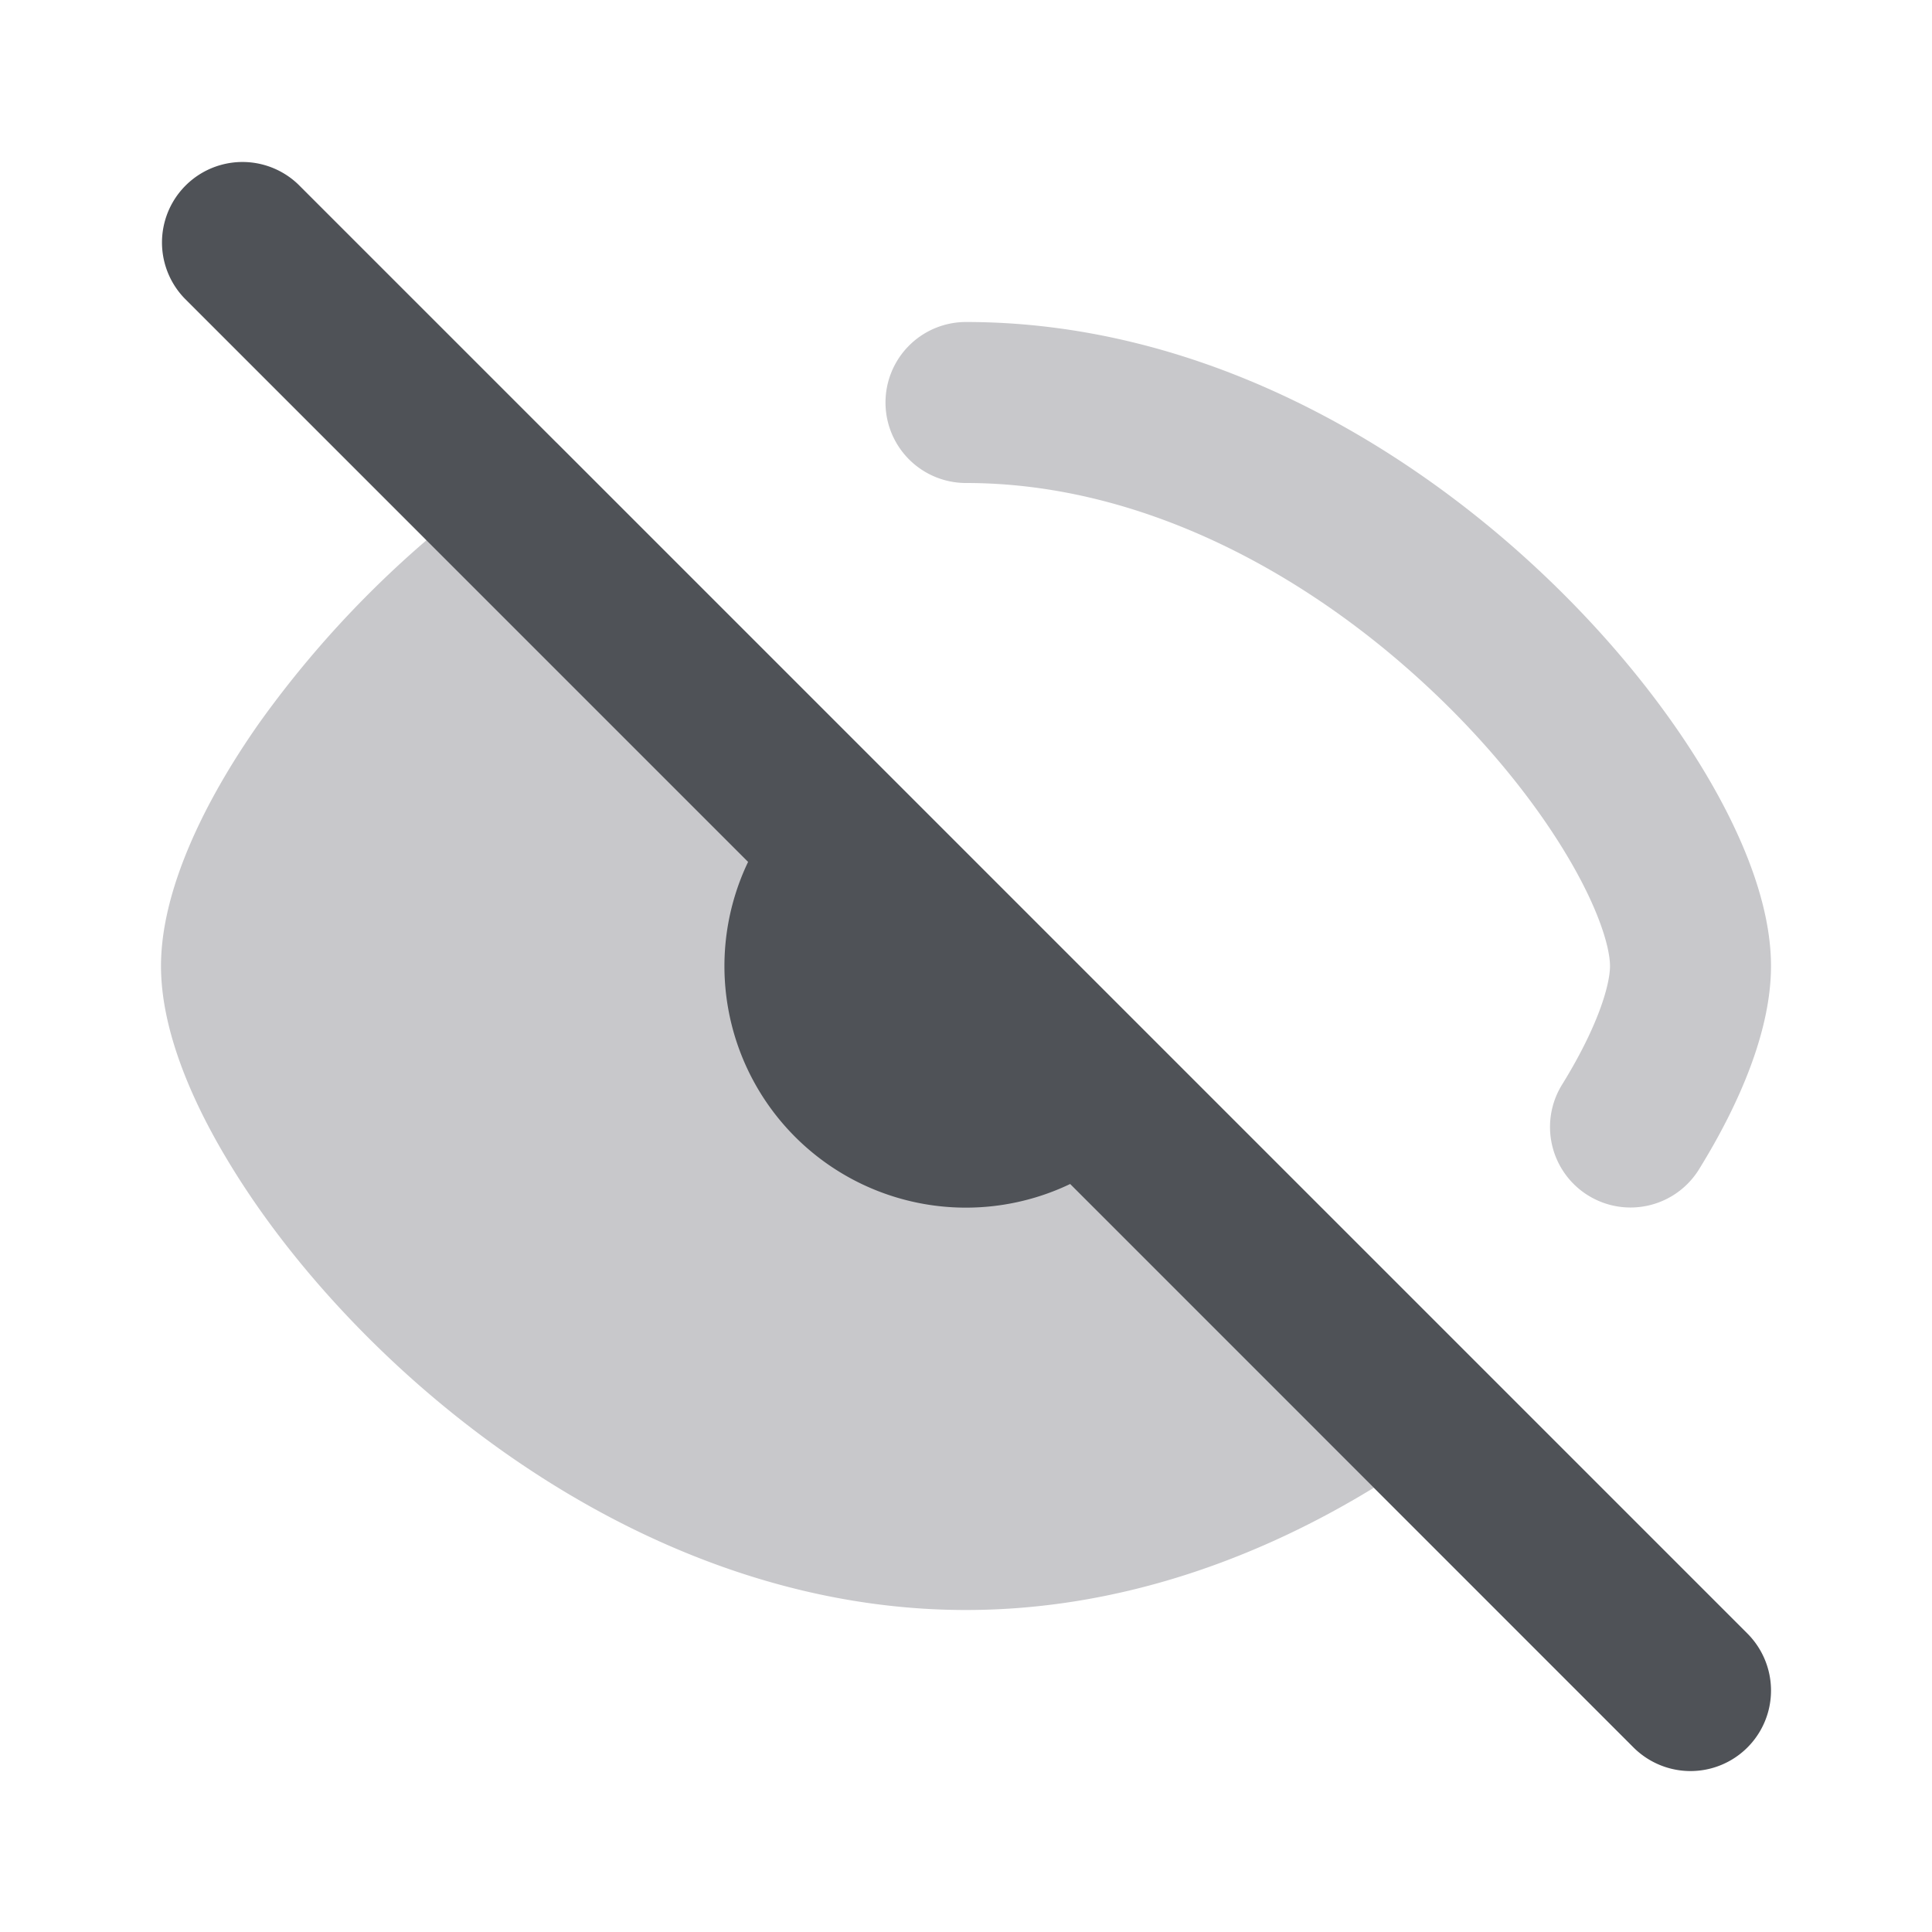 <svg xmlns="http://www.w3.org/2000/svg" width="24" height="24" fill="none" viewBox="0 0 24 24"><path fill="#C8C8CB" fill-rule="evenodd" d="M11 5a1 1 0 0 1 1-1c2.819 0 5.3 1.41 7.041 3.014.878.809 1.599 1.693 2.107 2.53.487.802.852 1.68.852 2.456 0 .795-.384 1.701-.895 2.527a1 1 0 0 1-1.7-1.054c.447-.723.595-1.24.595-1.473 0-.225-.138-.72-.562-1.418-.403-.664-1-1.405-1.752-2.096C16.171 7.09 14.152 6 12 6a1 1 0 0 1-1-1Zm-4.088.498 14.795 14.795a1 1 0 0 1-1.414 1.414l-3.226-3.226C15.613 19.371 13.882 20 12 20c-2.819 0-5.3-1.41-7.041-3.014-.878-.809-1.599-1.693-2.106-2.53C2.365 13.655 2 12.777 2 12c0-.929.527-2.032 1.22-3.018a12.814 12.814 0 0 1 3.003-2.994l.69-.49Z" clip-rule="evenodd"/><path fill="#4F5257" d="M3.707 2.293a1 1 0 0 0-1.414 1.414l7 7a3 3 0 0 0 4.001 4.001l6.999 7a1 1 0 0 0 1.414-1.415l-18-18Z"/></svg>